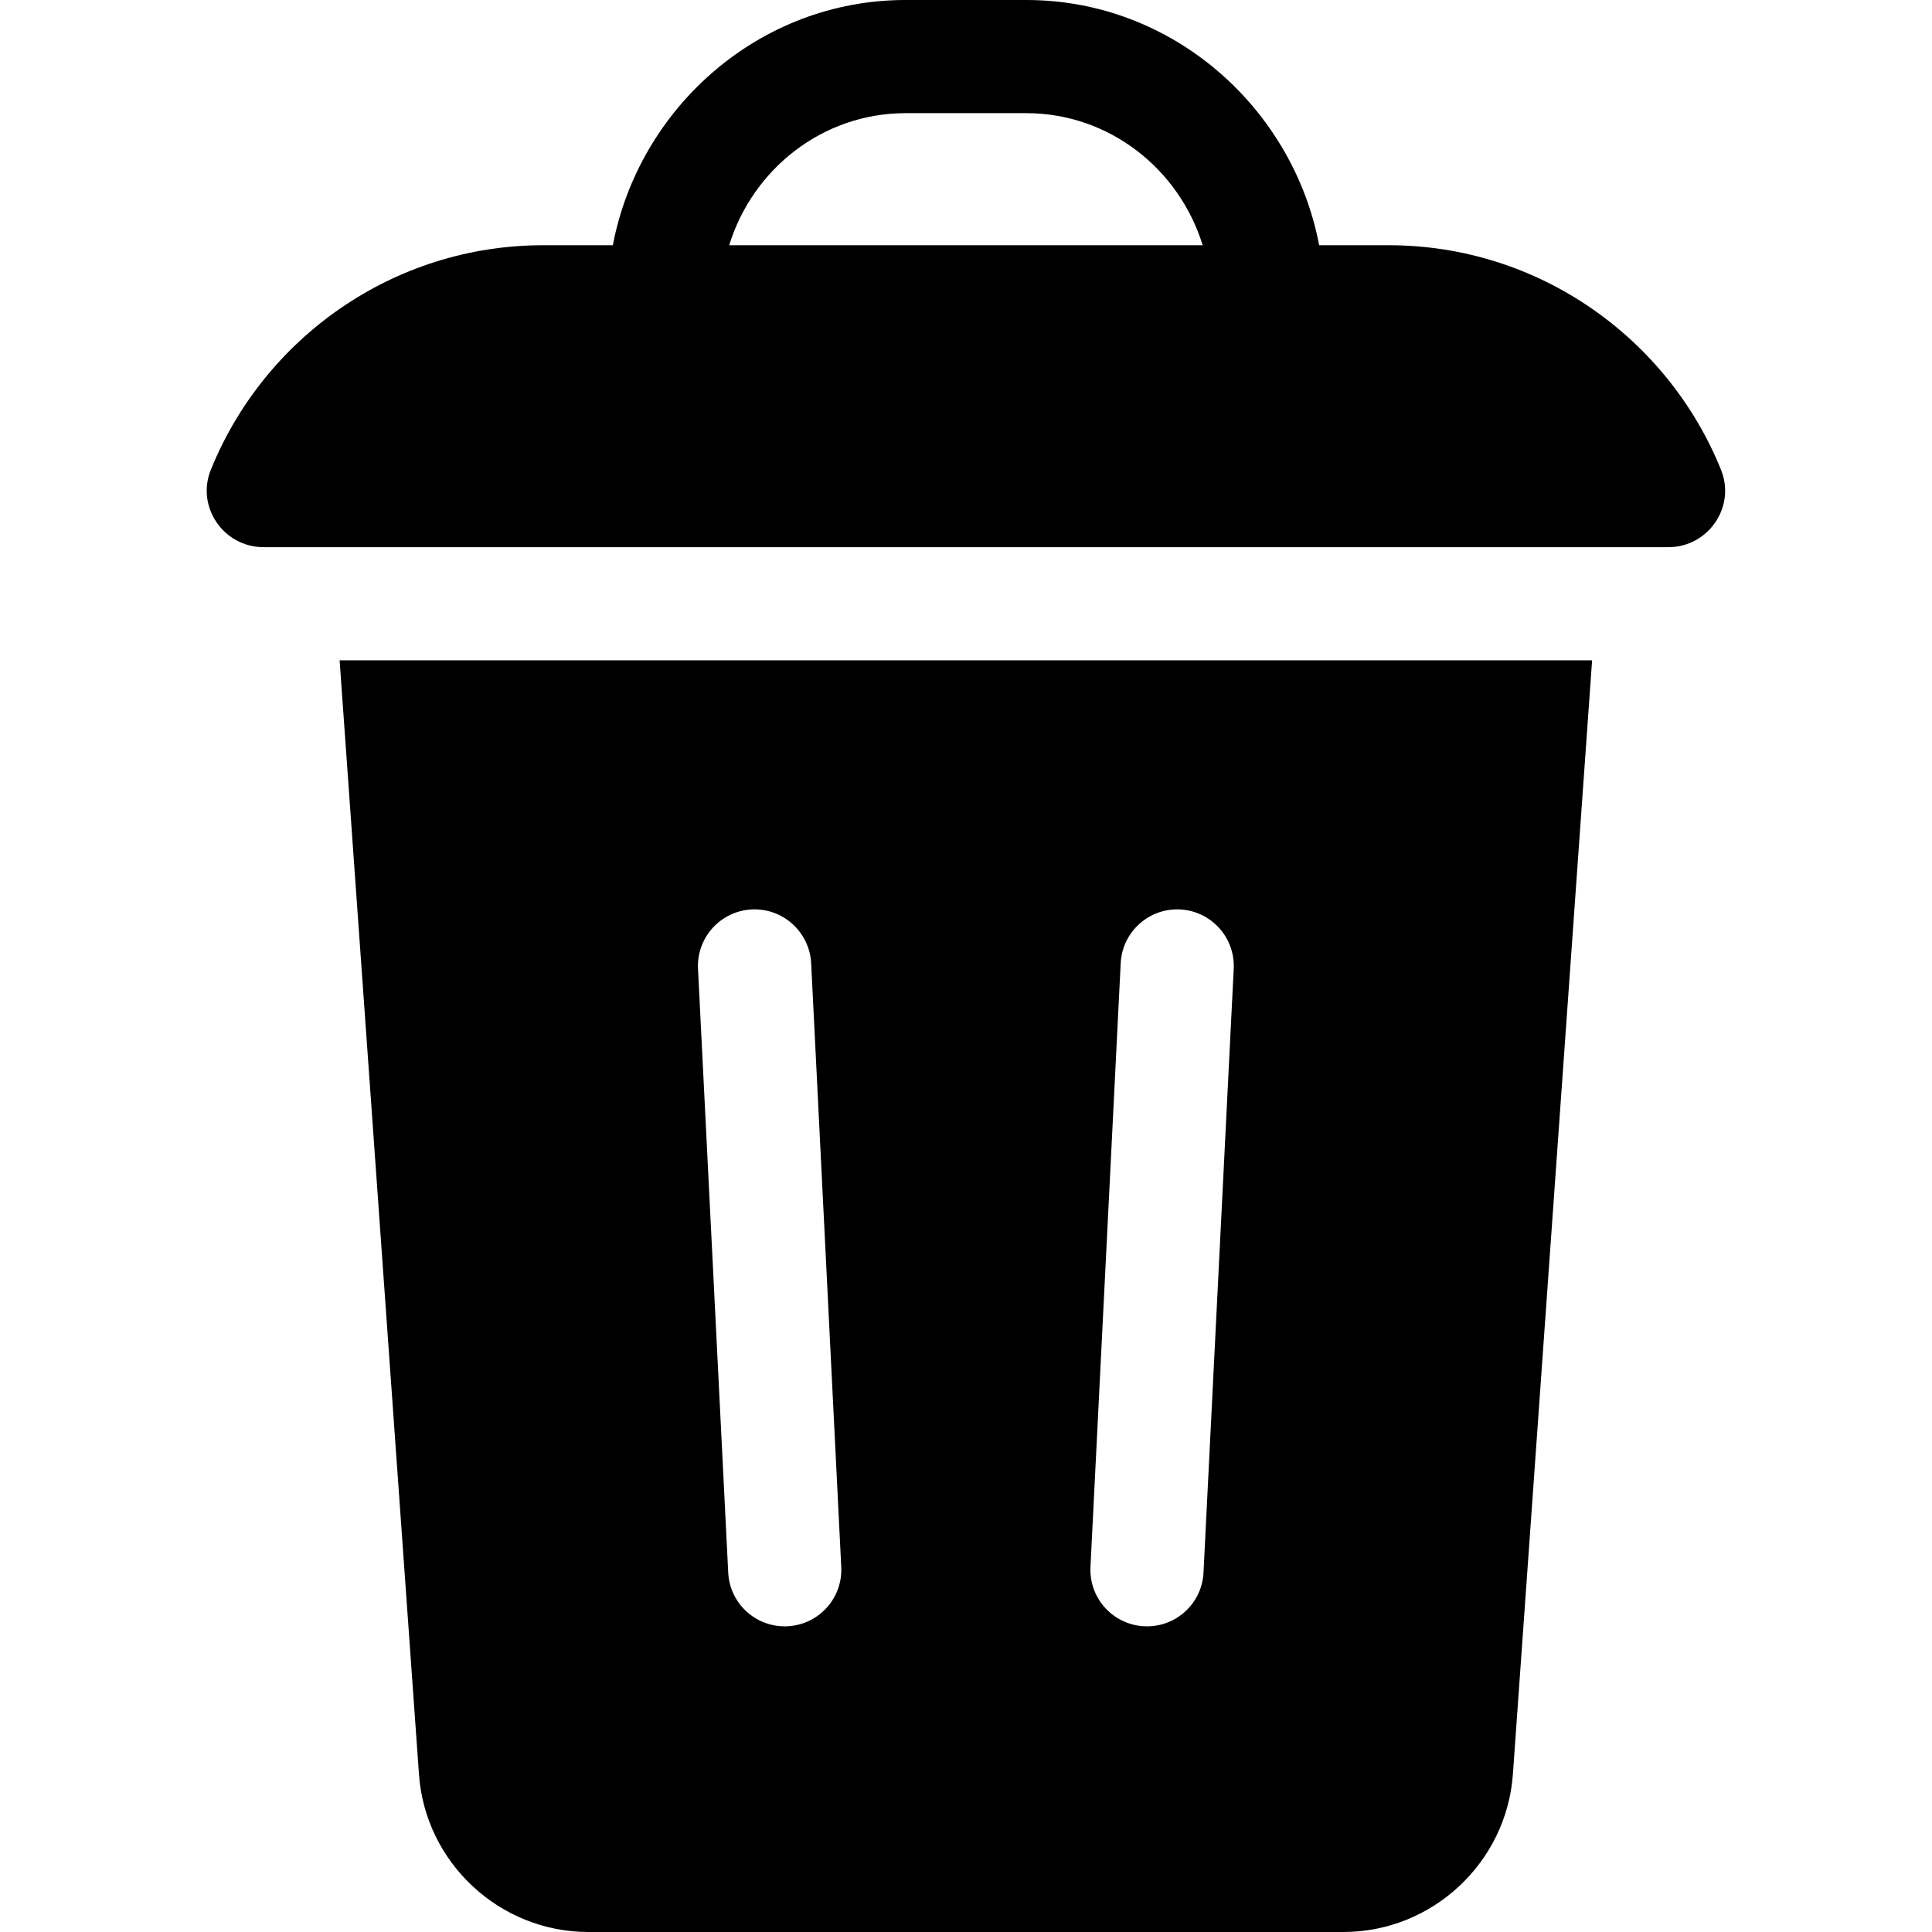 <svg width="14" height="14" viewBox="0 0 14 14" fill="none" xmlns="http://www.w3.org/2000/svg">
<path d="M12.09 3.965C12.379 3.965 12.58 3.672 12.471 3.404C12.086 2.451 11.151 1.777 10.062 1.777H9.559C9.371 0.786 8.501 0 7.437 0H6.562C5.499 0 4.629 0.785 4.441 1.777H3.937C2.848 1.777 1.913 2.451 1.528 3.404C1.419 3.672 1.62 3.965 1.91 3.965H12.09ZM6.562 0.82H7.437C8.036 0.82 8.544 1.223 8.715 1.777H5.284C5.455 1.223 5.963 0.82 6.562 0.82Z" fill="black"/>
<path d="M3.036 12.857C3.081 13.498 3.621 14 4.263 14H9.735C10.378 14 10.917 13.498 10.963 12.857L11.537 4.785H2.461L3.036 12.857ZM8.121 6.98C8.132 6.753 8.325 6.579 8.551 6.59C8.777 6.602 8.951 6.794 8.94 7.02L8.721 11.396C8.71 11.615 8.529 11.785 8.312 11.785C8.076 11.785 7.89 11.588 7.902 11.354L8.121 6.98ZM5.447 6.59C5.673 6.579 5.866 6.753 5.878 6.98L6.096 11.354C6.108 11.588 5.922 11.785 5.686 11.785C5.469 11.785 5.288 11.615 5.277 11.396L5.058 7.02C5.047 6.794 5.221 6.602 5.447 6.59Z" fill="black"/>
</svg>
